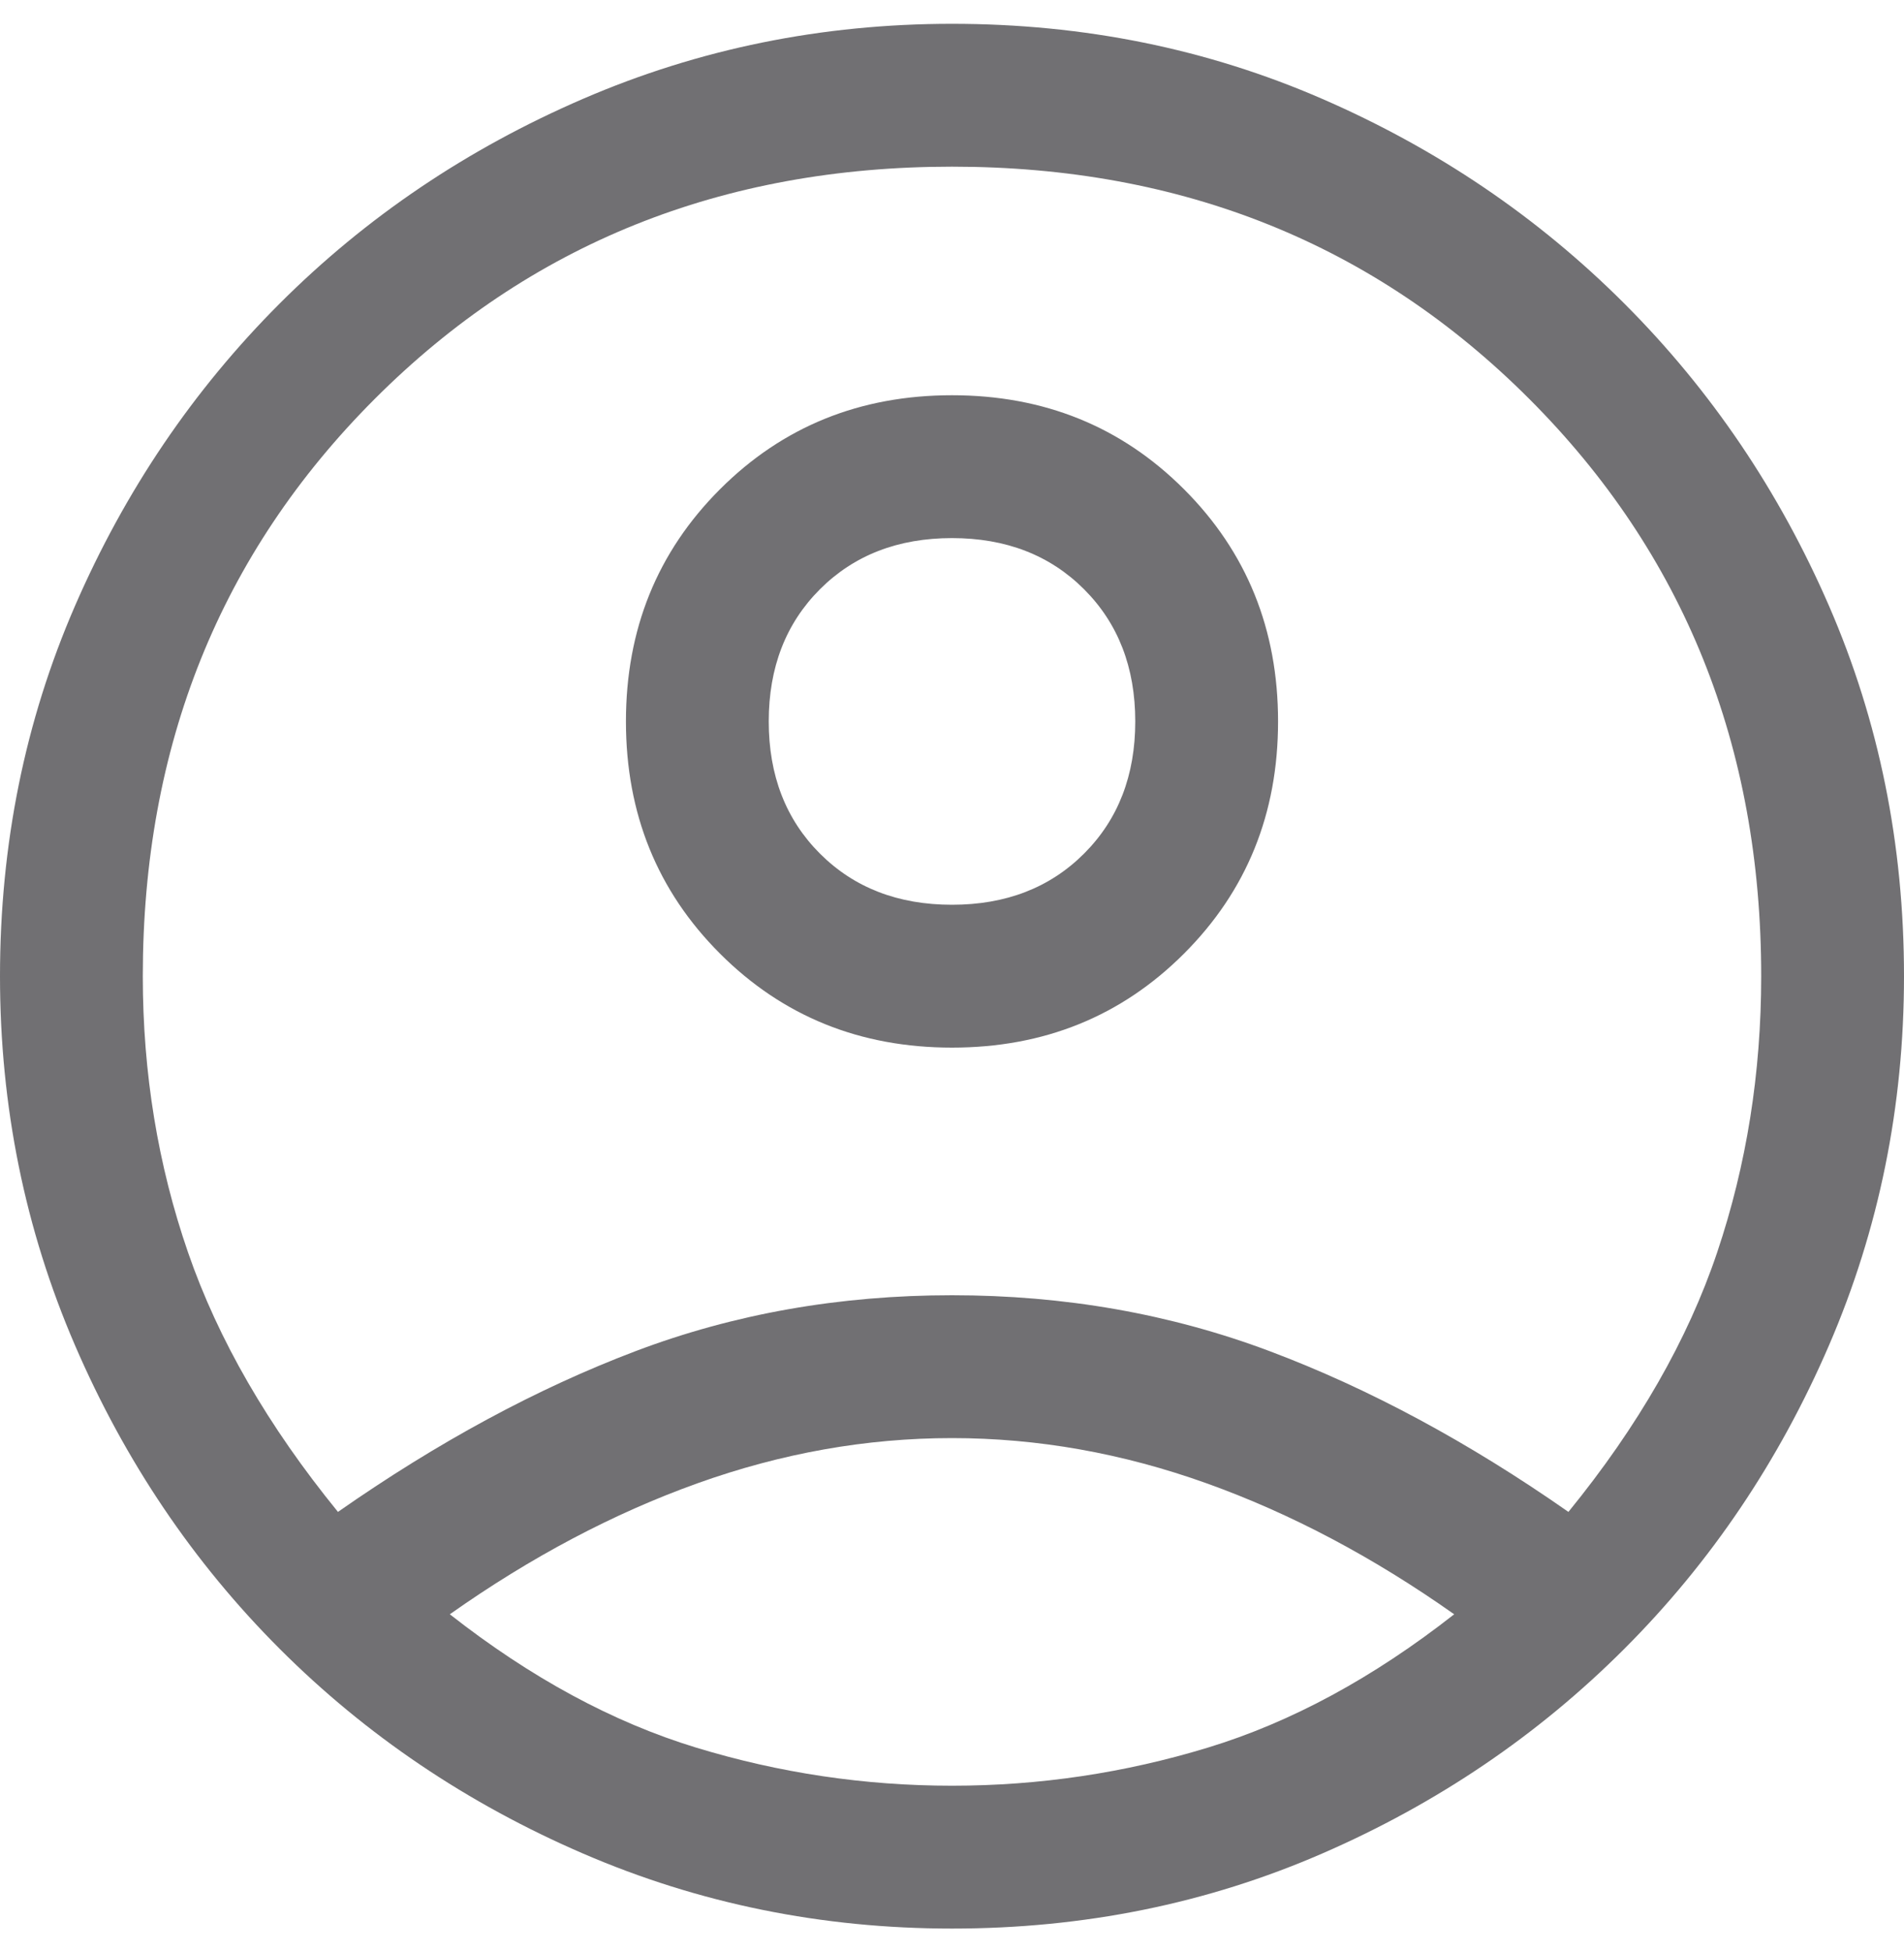 <svg width="40" height="41" viewBox="0 0 40 41" fill="none" xmlns="http://www.w3.org/2000/svg">
<path d="M7.1 31.75C9.2 30.283 11.283 29.158 13.35 28.375C15.417 27.592 17.633 27.2 20 27.2C22.367 27.2 24.592 27.592 26.675 28.375C28.758 29.158 30.85 30.283 32.95 31.75C34.417 29.95 35.458 28.133 36.075 26.3C36.692 24.467 37 22.533 37 20.5C37 15.667 35.375 11.625 32.125 8.375C28.875 5.125 24.833 3.5 20 3.5C15.167 3.5 11.125 5.125 7.875 8.375C4.625 11.625 3 15.667 3 20.5C3 22.533 3.317 24.467 3.95 26.3C4.583 28.133 5.633 29.95 7.1 31.75ZM20 22C18.067 22 16.442 21.342 15.125 20.025C13.808 18.708 13.15 17.083 13.15 15.15C13.15 13.217 13.808 11.592 15.125 10.275C16.442 8.958 18.067 8.3 20 8.3C21.933 8.3 23.558 8.958 24.875 10.275C26.192 11.592 26.85 13.217 26.85 15.15C26.85 17.083 26.192 18.708 24.875 20.025C23.558 21.342 21.933 22 20 22ZM20 40.5C17.267 40.5 14.683 39.975 12.25 38.925C9.817 37.875 7.692 36.442 5.875 34.625C4.058 32.808 2.625 30.683 1.575 28.25C0.525 25.817 0 23.233 0 20.5C0 17.733 0.525 15.142 1.575 12.725C2.625 10.308 4.058 8.192 5.875 6.375C7.692 4.558 9.817 3.125 12.25 2.075C14.683 1.025 17.267 0.5 20 0.5C22.767 0.5 25.358 1.025 27.775 2.075C30.192 3.125 32.308 4.558 34.125 6.375C35.942 8.192 37.375 10.308 38.425 12.725C39.475 15.142 40 17.733 40 20.5C40 23.233 39.475 25.817 38.425 28.25C37.375 30.683 35.942 32.808 34.125 34.625C32.308 36.442 30.192 37.875 27.775 38.925C25.358 39.975 22.767 40.5 20 40.5ZM20 37.5C21.833 37.5 23.625 37.233 25.375 36.7C27.125 36.167 28.85 35.233 30.55 33.9C28.85 32.7 27.117 31.783 25.35 31.15C23.583 30.517 21.8 30.2 20 30.2C18.2 30.2 16.417 30.517 14.65 31.15C12.883 31.783 11.15 32.7 9.45 33.9C11.15 35.233 12.875 36.167 14.625 36.7C16.375 37.233 18.167 37.5 20 37.5ZM20 19C21.133 19 22.058 18.642 22.775 17.925C23.492 17.208 23.85 16.283 23.85 15.15C23.85 14.017 23.492 13.092 22.775 12.375C22.058 11.658 21.133 11.3 20 11.3C18.867 11.3 17.942 11.658 17.225 12.375C16.508 13.092 16.15 14.017 16.15 15.15C16.15 16.283 16.508 17.208 17.225 17.925C17.942 18.642 18.867 19 20 19Z" fill="#717073"/>
</svg>
